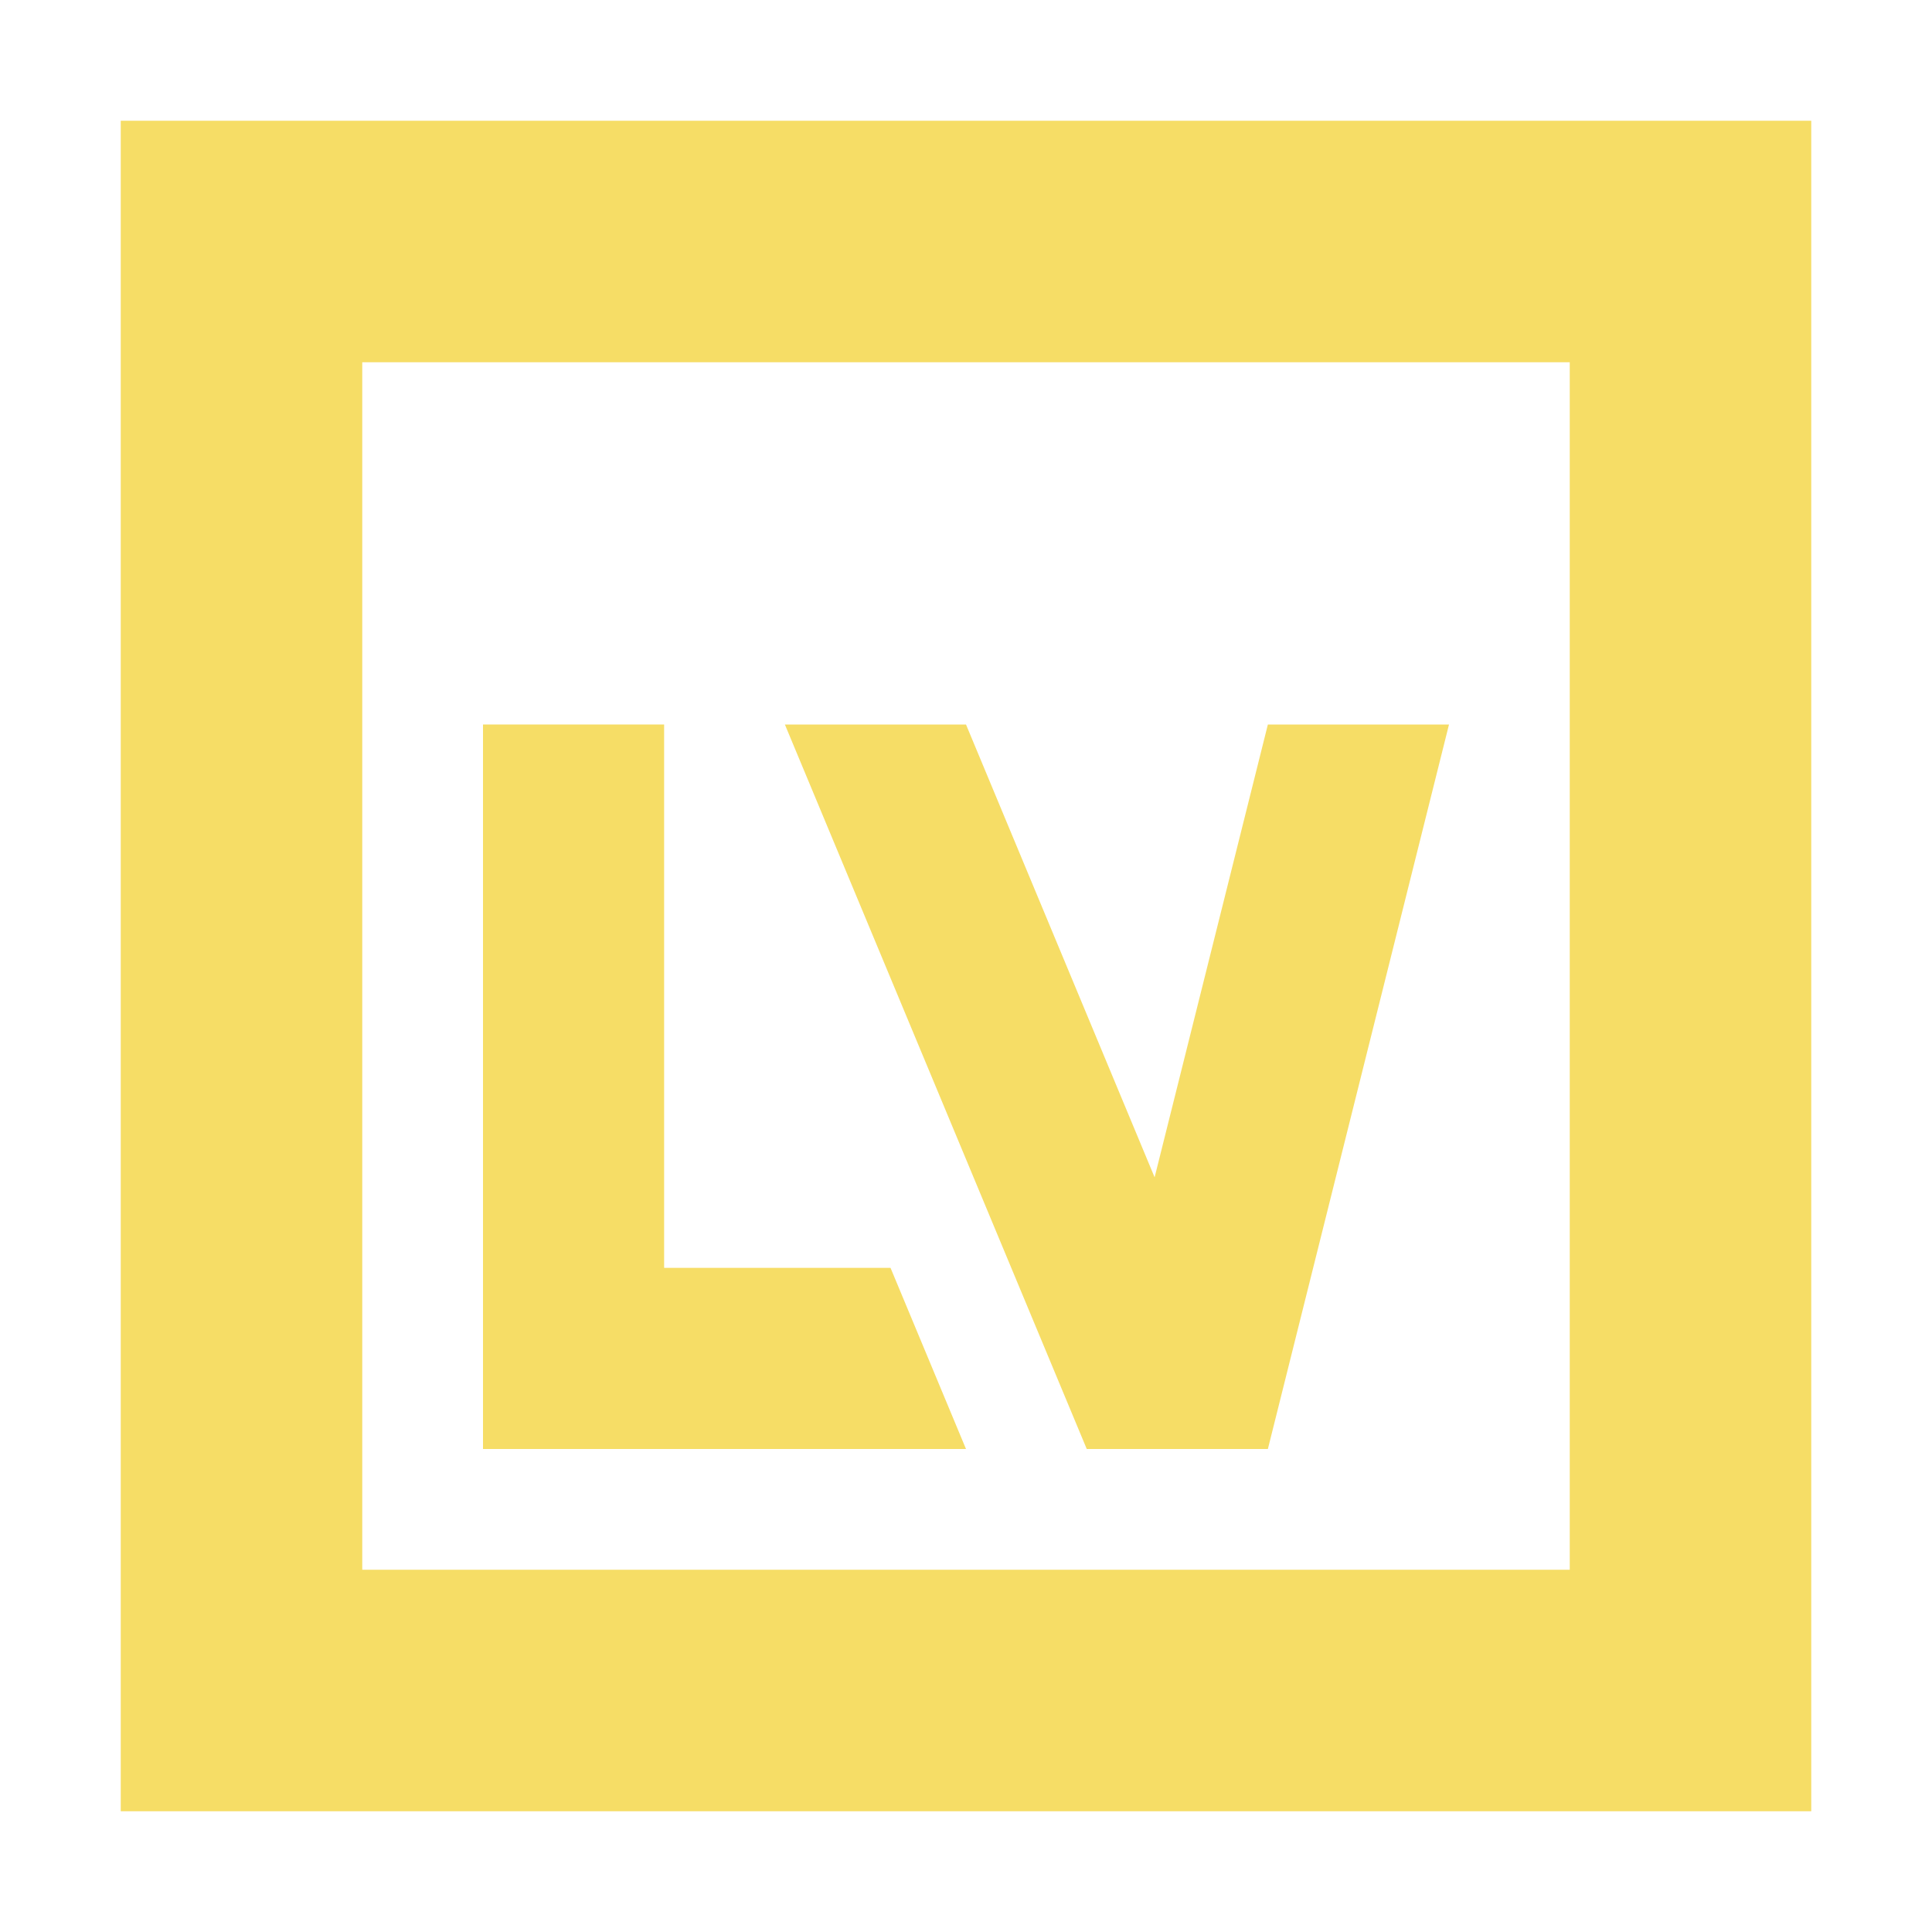 <svg width="16" height="16" viewBox="0 0 16 16" fill="none" xmlns="http://www.w3.org/2000/svg">
<path fill-rule="evenodd" clip-rule="evenodd" d="M3 1H1V3V13V15H3H13H15V13V3V1H13H3ZM13 3L3 3V13L13 13V3Z" fill="#F6DD66"/>
<path d="M4 6H5.5V12H4V6Z" fill="#F6DD66"/>
<path fill-rule="evenodd" clip-rule="evenodd" d="M7.375 10.5H4V12H8L7.375 10.5ZM9 10.8V10.5H8.875L9 10.8Z" fill="#F6DD66"/>
<path fill-rule="evenodd" clip-rule="evenodd" d="M8 6H6.5L9 12H10.5L12 6H10.5L9.562 9.75L8 6Z" fill="#F6DD66"/>
</svg>
